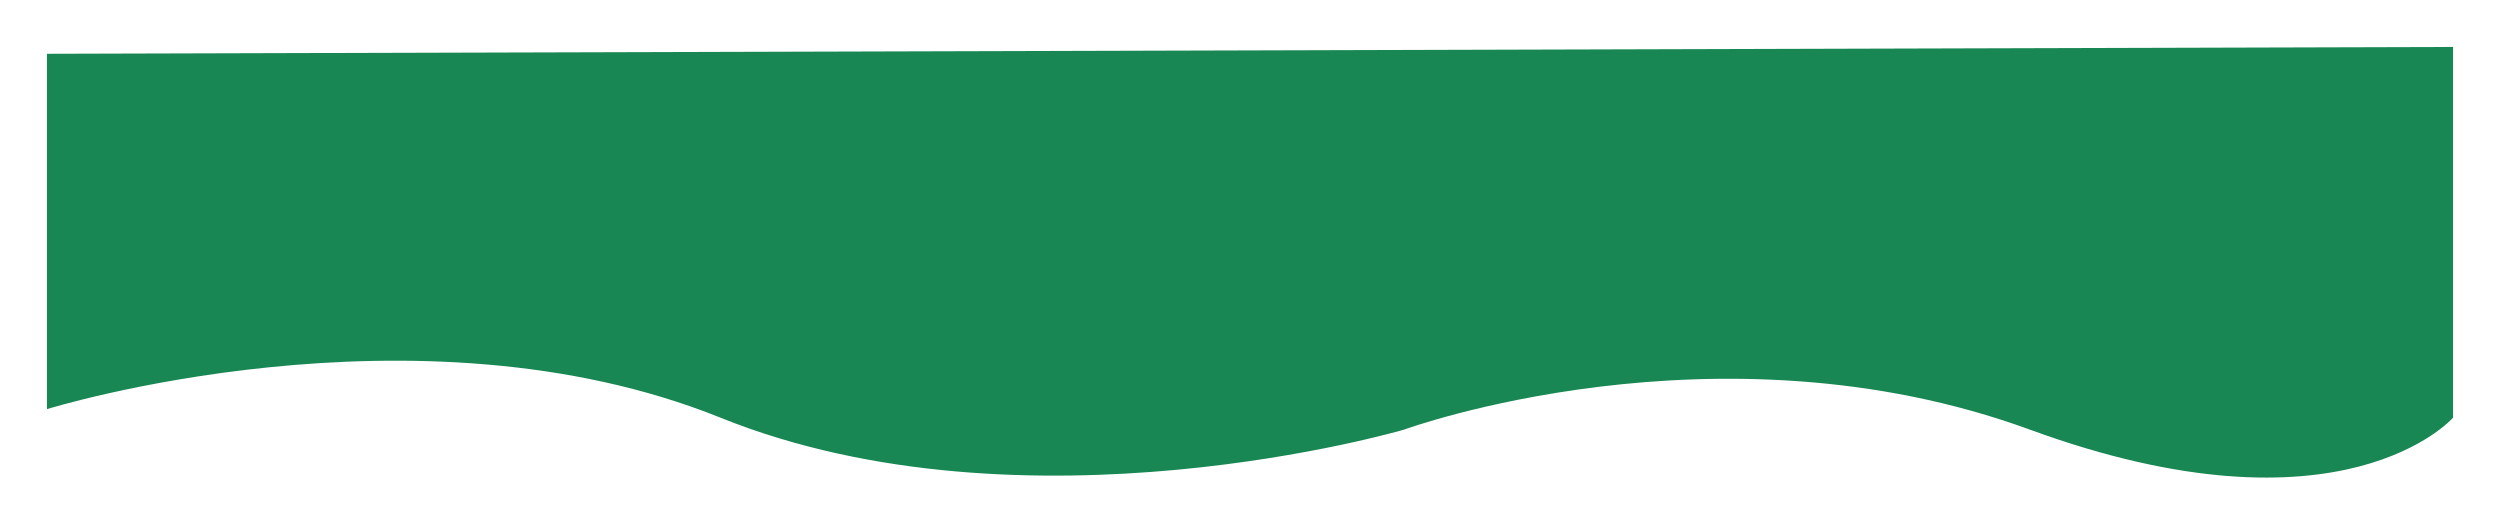 <svg xmlns="http://www.w3.org/2000/svg" xmlns:xlink="http://www.w3.org/1999/xlink"
 width="1997" height="419" viewBox="0 0 1997 419"><defs><filter id="a" x="0" y="0" 
 width="1997" height="419" filterUnits="userSpaceOnUse">
 <feOffset dy="5" input="SourceAlpha"/><feGaussianBlur stdDeviation="12.5" result="b"/>
 <feFlood flood-color="#198754"/><feComposite operator="in" in2="b"/>
 <feComposite in="SourceGraphic"/></filter></defs><g transform="translate(37.5 32.5)">
 <g transform="matrix(1, 0, 0, 1, -37.5, -32.5)" filter="url(#a)">
 <path d="M0,283.322s294-91.437,538,6.824,546,9.553,546,9.553,250-91.437,500,0,338-9.553,338-9.553V-6L0-.541Z" 
 transform="translate(37.5 38.5)" fill="#198754"/></g></g></svg>